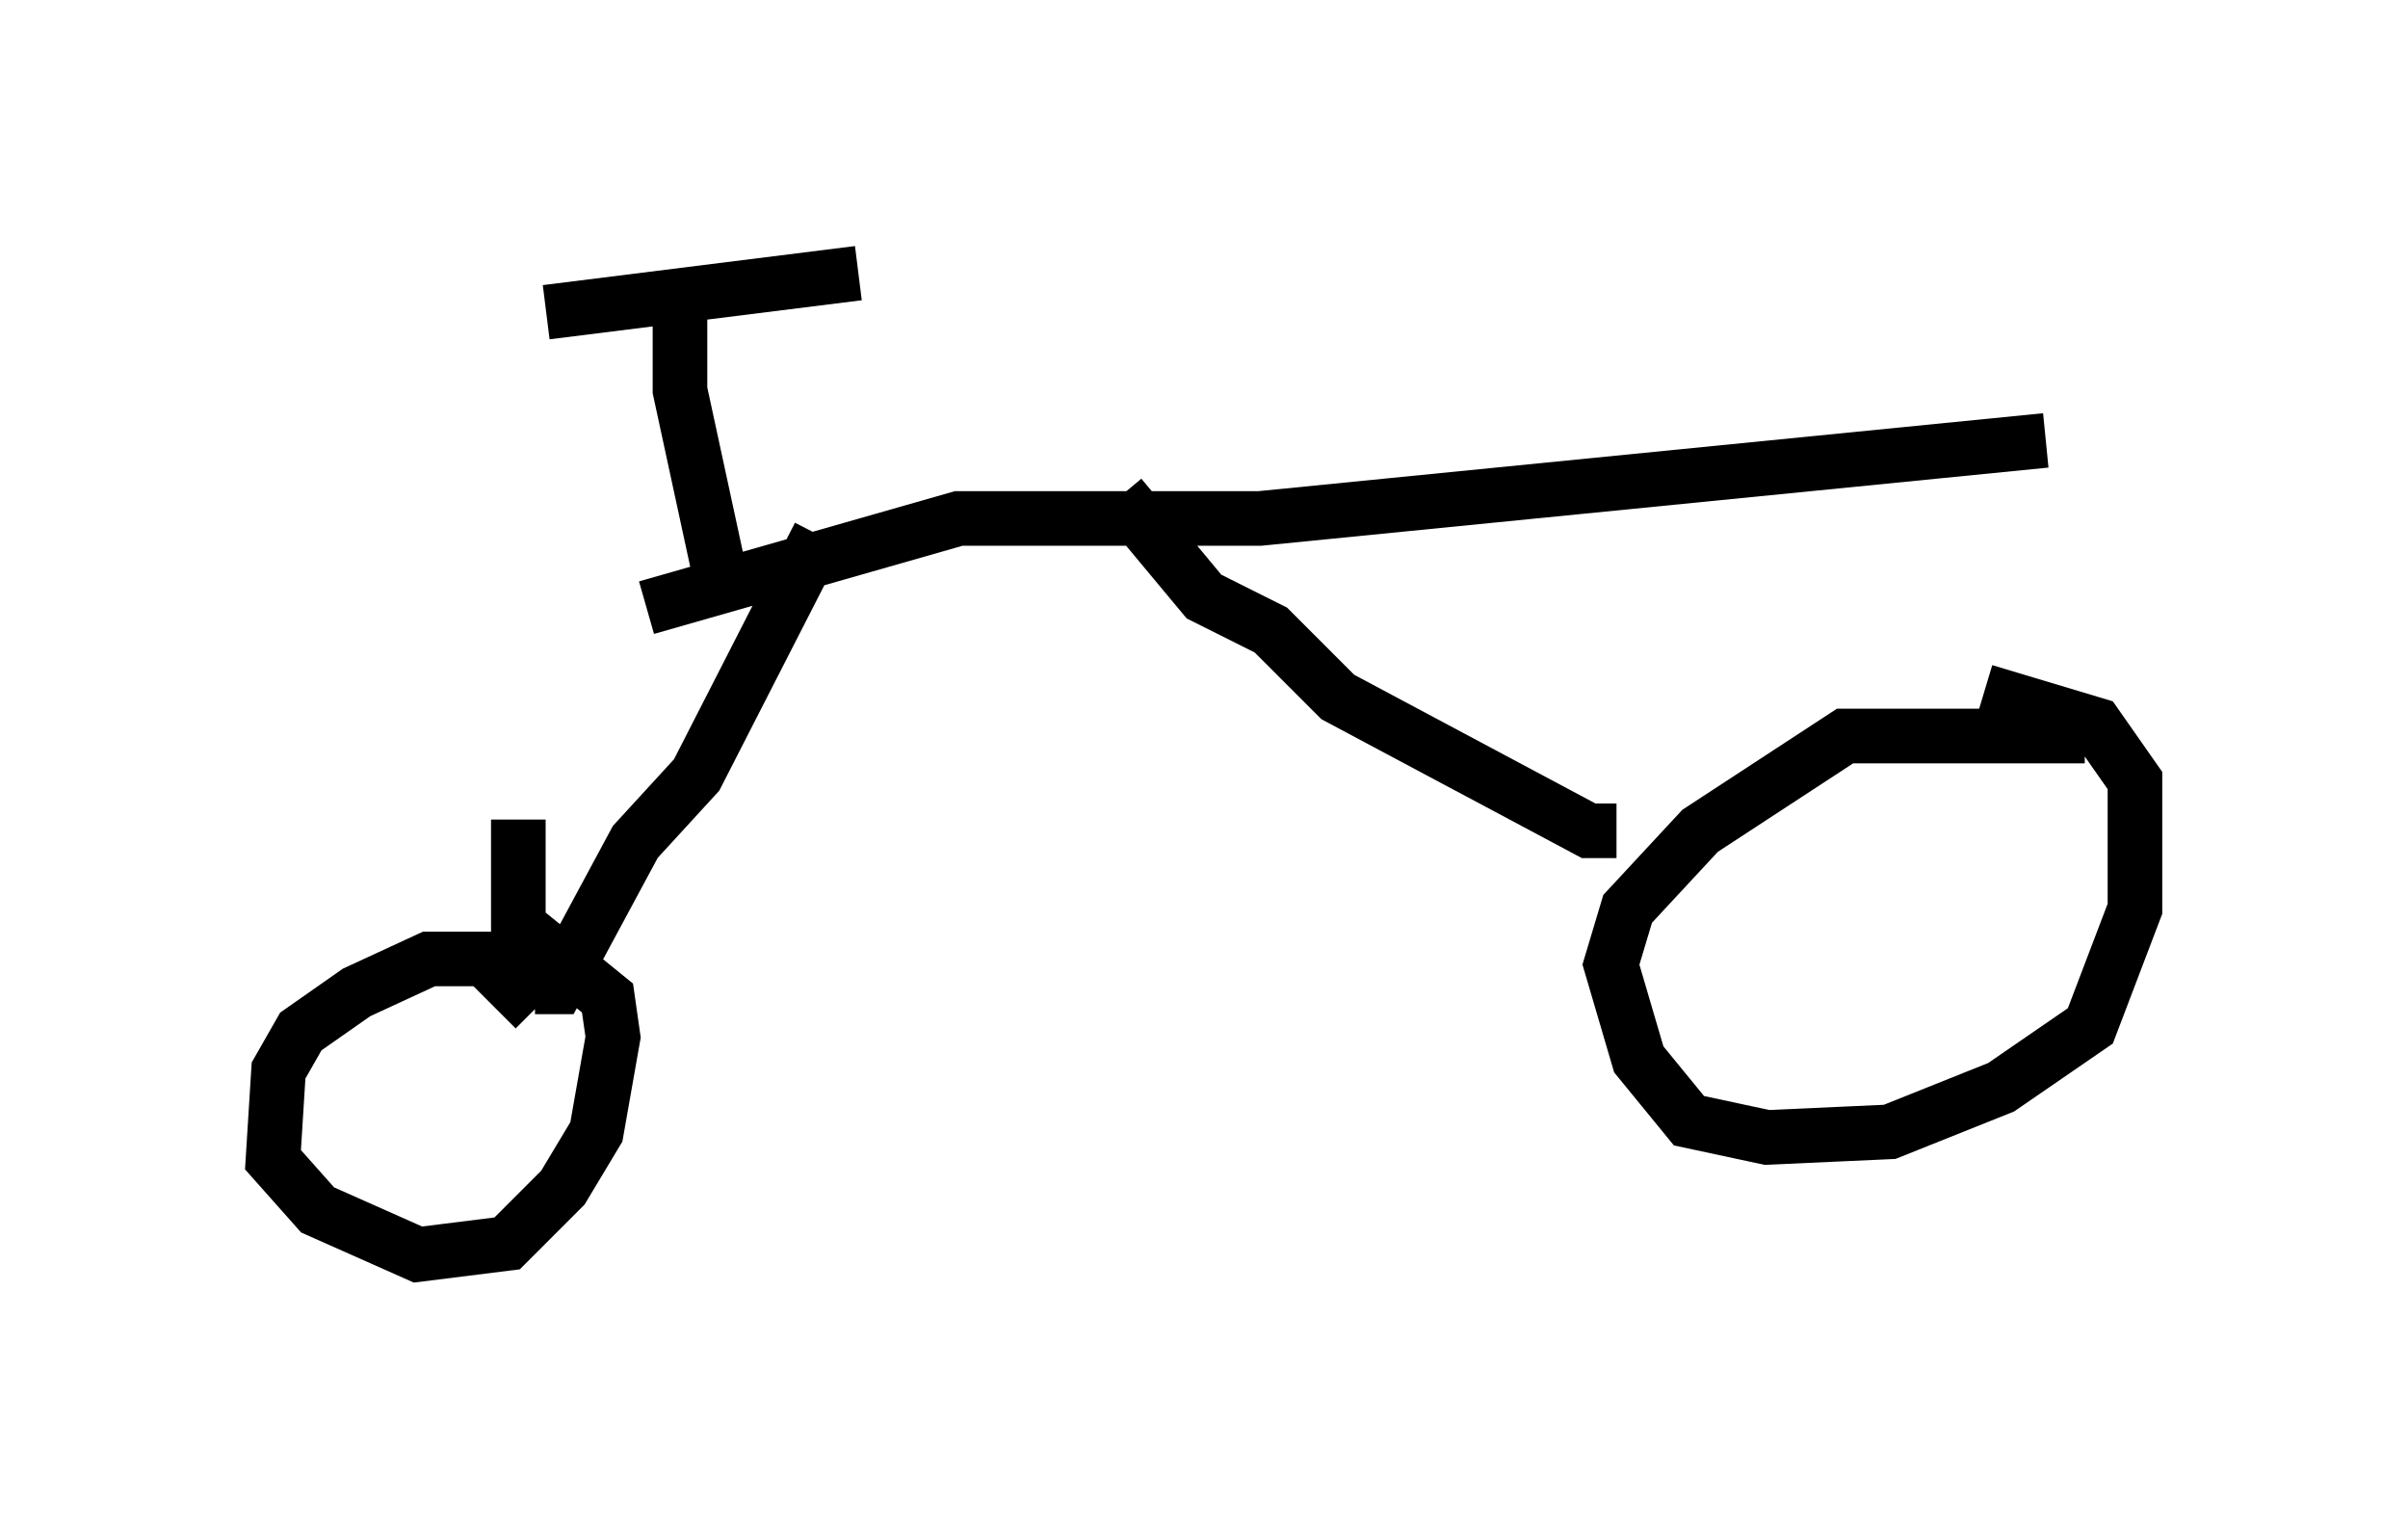 <?xml version="1.0" encoding="utf-8" ?>
<svg baseProfile="full" height="27.967" version="1.1" width="44.096" xmlns="http://www.w3.org/2000/svg" xmlns:ev="http://www.w3.org/2001/xml-events" xmlns:xlink="http://www.w3.org/1999/xlink"><defs /><rect fill="white" height="27.967" width="44.096" x="0" y="0" /><path d="M7.96, 11.329 m3.879, -0.204 l5.717, -1.633 5.513, 0.0 l14.394, -1.429 m-16.946, 1.021 l1.531, 1.838 1.225, 0.613 l1.225, 1.225 4.594, 2.45 l0.51, 0.0 m8.575, -1.735 l-4.39, 0.0 -2.654, 1.735 l-1.327, 1.429 -0.306, 1.021 l0.51, 1.735 0.919, 1.123 l1.429, 0.306 2.246, -0.102 l2.042, -0.817 1.633, -1.123 l0.817, -2.144 0.0, -2.348 l-0.715, -1.021 -2.042, -0.613 m-21.336, -2.858 l-2.246, 4.39 -1.123, 1.225 l-1.429, 2.654 -0.408, 0.0 m0.0, 0.408 l-0.919, -0.919 -1.021, 0.0 l-1.327, 0.613 -1.021, 0.715 l-0.408, 0.715 -0.102, 1.633 l0.817, 0.919 1.838, 0.817 l1.633, -0.204 1.021, -1.021 l0.613, -1.021 0.306, -1.735 l-0.102, -0.715 -1.633, -1.327 l0.0, -1.94 m2.96, -9.698 l0.0, 1.838 0.817, 3.777 m-3.267, -5.206 l5.717, -0.715 " fill="none" stroke="black" stroke-width="1" /></svg>